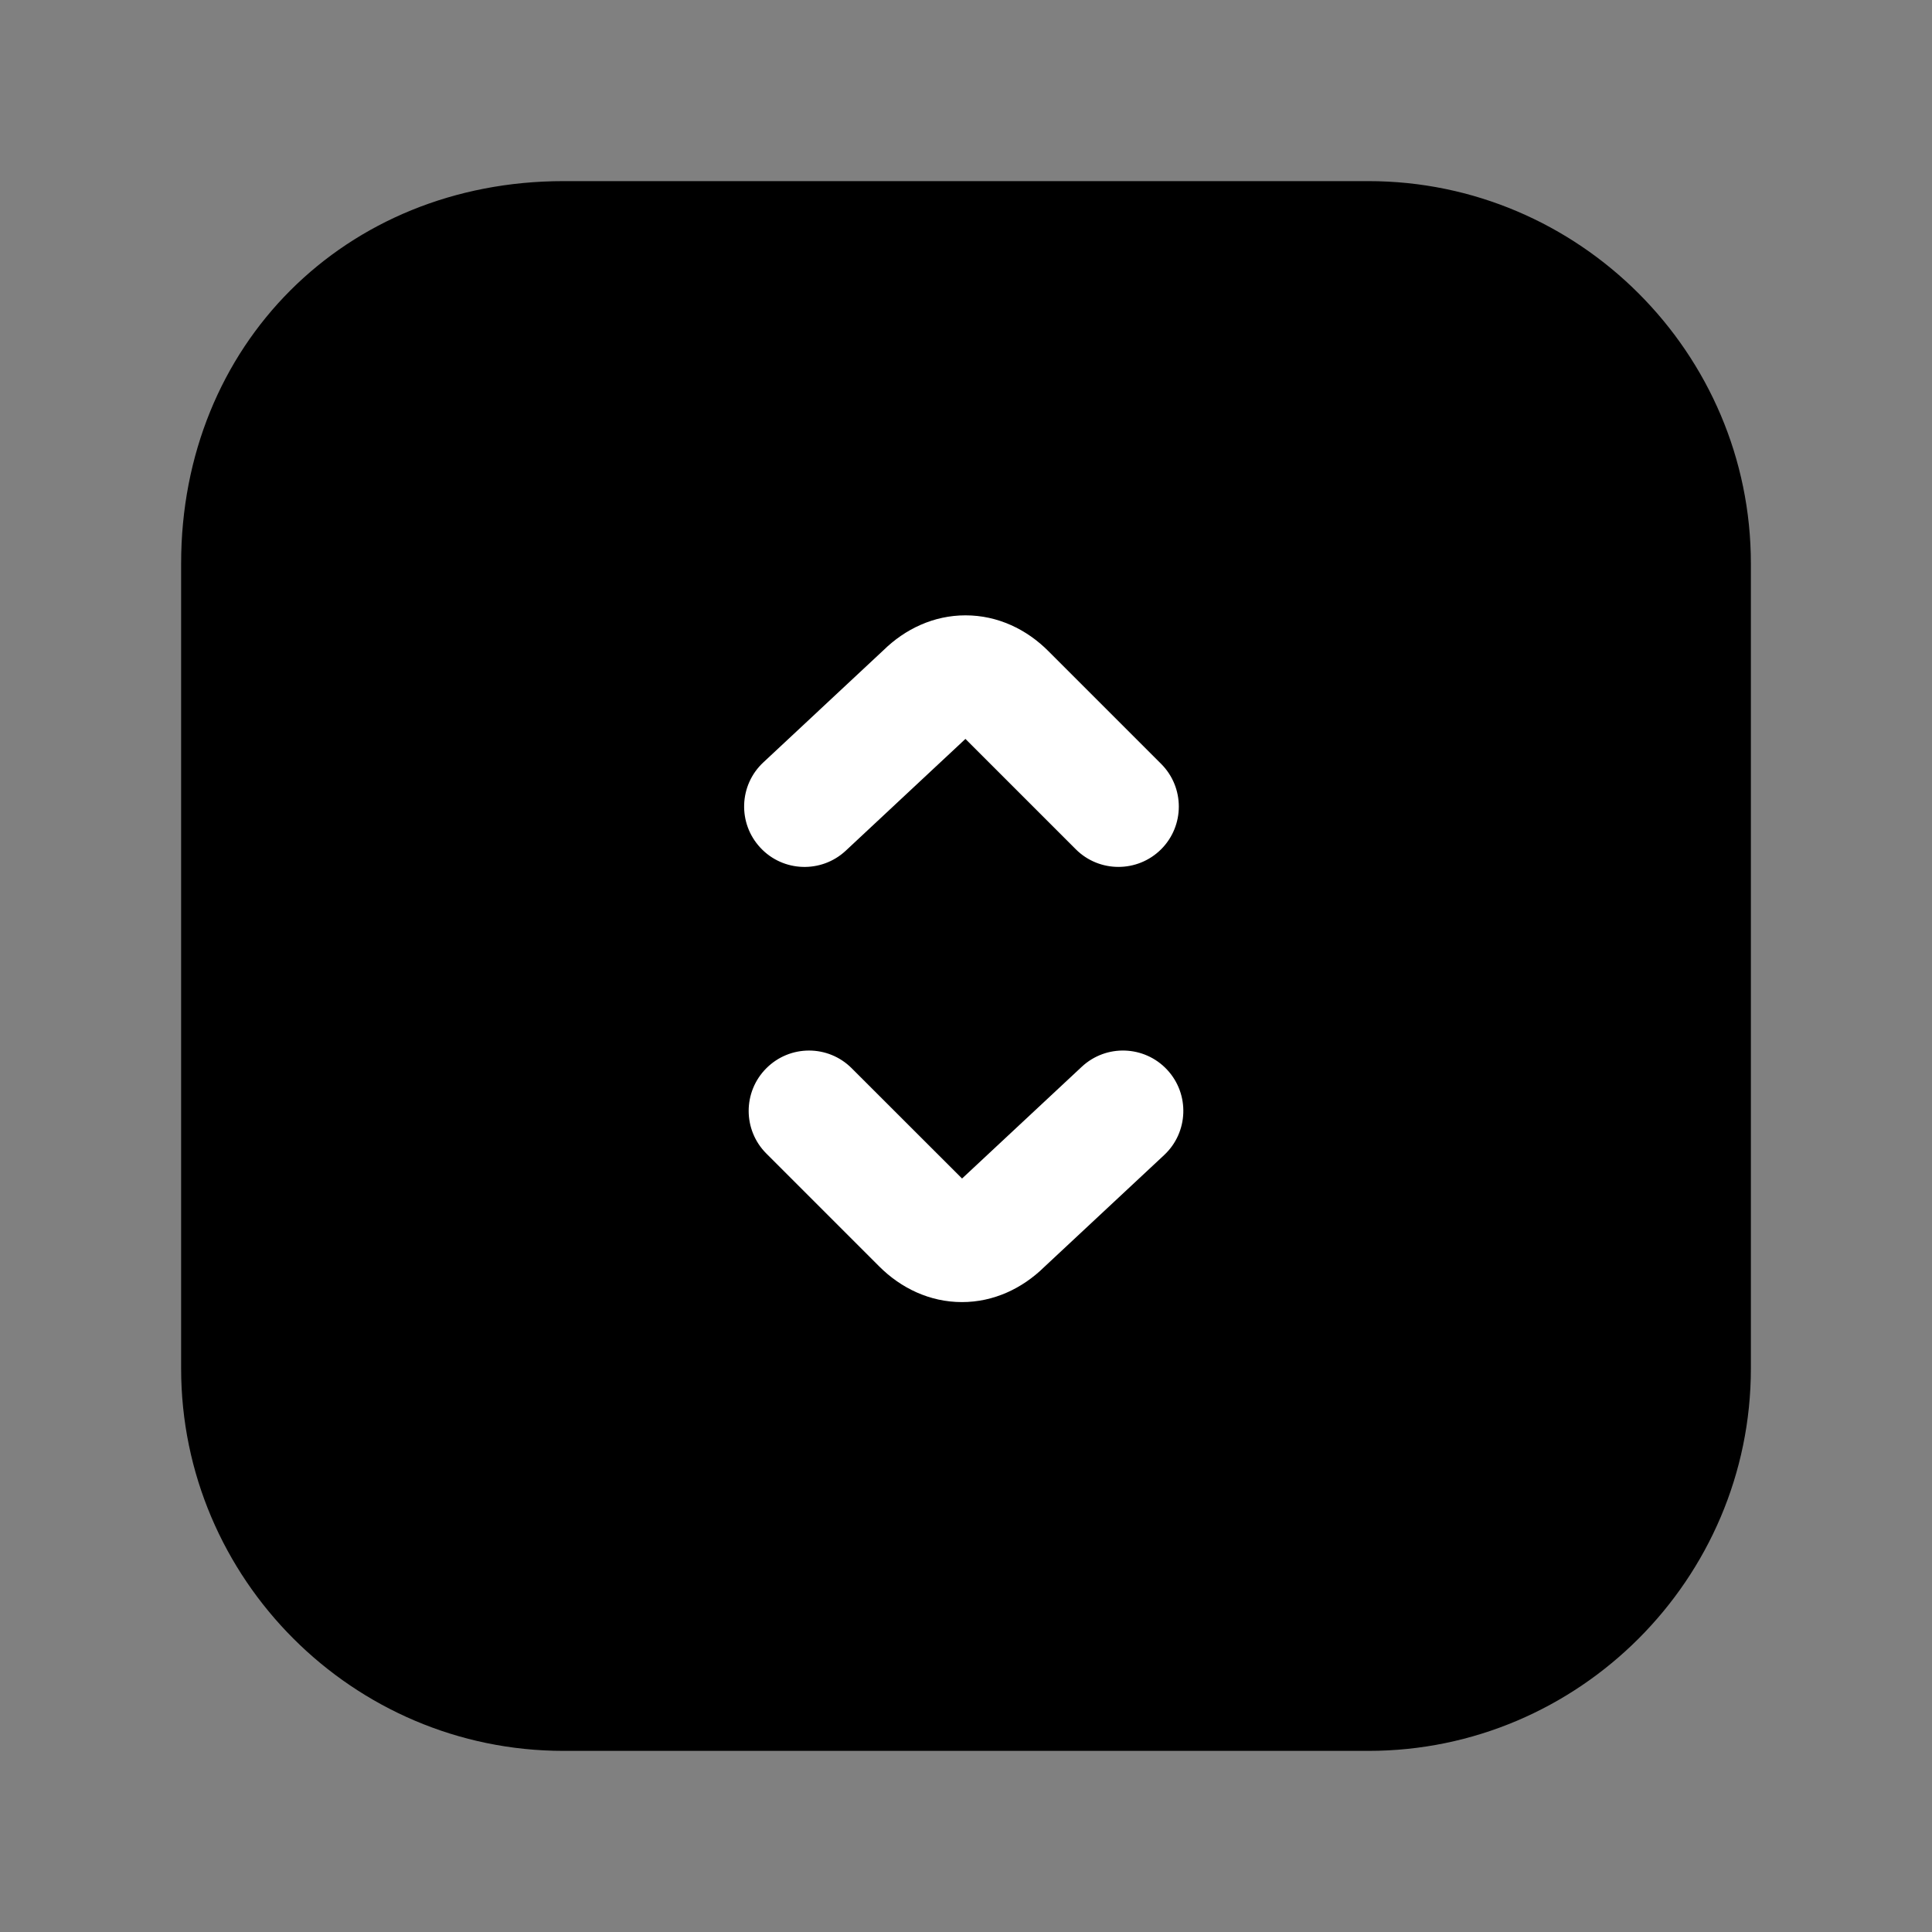 <svg width="24" height="24" viewBox="0 0 24 24" fill="none" xmlns="http://www.w3.org/2000/svg">
<rect x="0" y="0" width="24" height="24" fill="#808080" stroke="none"/>
<path d="M7 3H17C19.2 3 21 4.8 21 7V17C21 19.2 19.2 21 17 21H7C4.8 21 3 19.2 3 17V7C3 4.7 4.7 3 7 3Z" fill="black"/>
<path fill-rule="evenodd" clip-rule="evenodd" d="M7 3.75C5.114 3.75 3.75 5.114 3.75 7V17C3.75 18.786 5.214 20.25 7 20.25H17C18.786 20.25 20.25 18.786 20.25 17V7C20.25 5.214 18.786 3.75 17 3.75H7ZM2.25 7C2.25 4.286 4.286 2.25 7 2.25H17C19.614 2.25 21.75 4.386 21.75 7V17C21.75 19.614 19.614 21.75 17 21.75H7C4.386 21.75 2.25 19.614 2.25 17V7Z" fill="black"/>
<path fill-rule="evenodd" clip-rule="evenodd" d="M14.498 13.288C14.781 13.591 14.764 14.066 14.462 14.348L12.97 15.741C12.7 16.005 12.345 16.175 11.95 16.175C11.549 16.175 11.19 16.001 10.92 15.73L9.52 14.33C9.227 14.037 9.227 13.563 9.52 13.27C9.813 12.977 10.287 12.977 10.58 13.27L11.951 14.64L13.438 13.252C13.741 12.969 14.216 12.986 14.498 13.288Z" fill="white"/>
<path fill-rule="evenodd" clip-rule="evenodd" d="M9.446 10.531C9.163 10.228 9.179 9.754 9.482 9.471L10.974 8.078C11.243 7.814 11.598 7.644 11.994 7.644C12.395 7.644 12.754 7.818 13.024 8.089L14.424 9.489C14.717 9.782 14.717 10.257 14.424 10.55C14.131 10.842 13.656 10.842 13.364 10.55L11.993 9.179L10.506 10.568C10.203 10.85 9.728 10.834 9.446 10.531Z" fill="white"/>
</svg>
